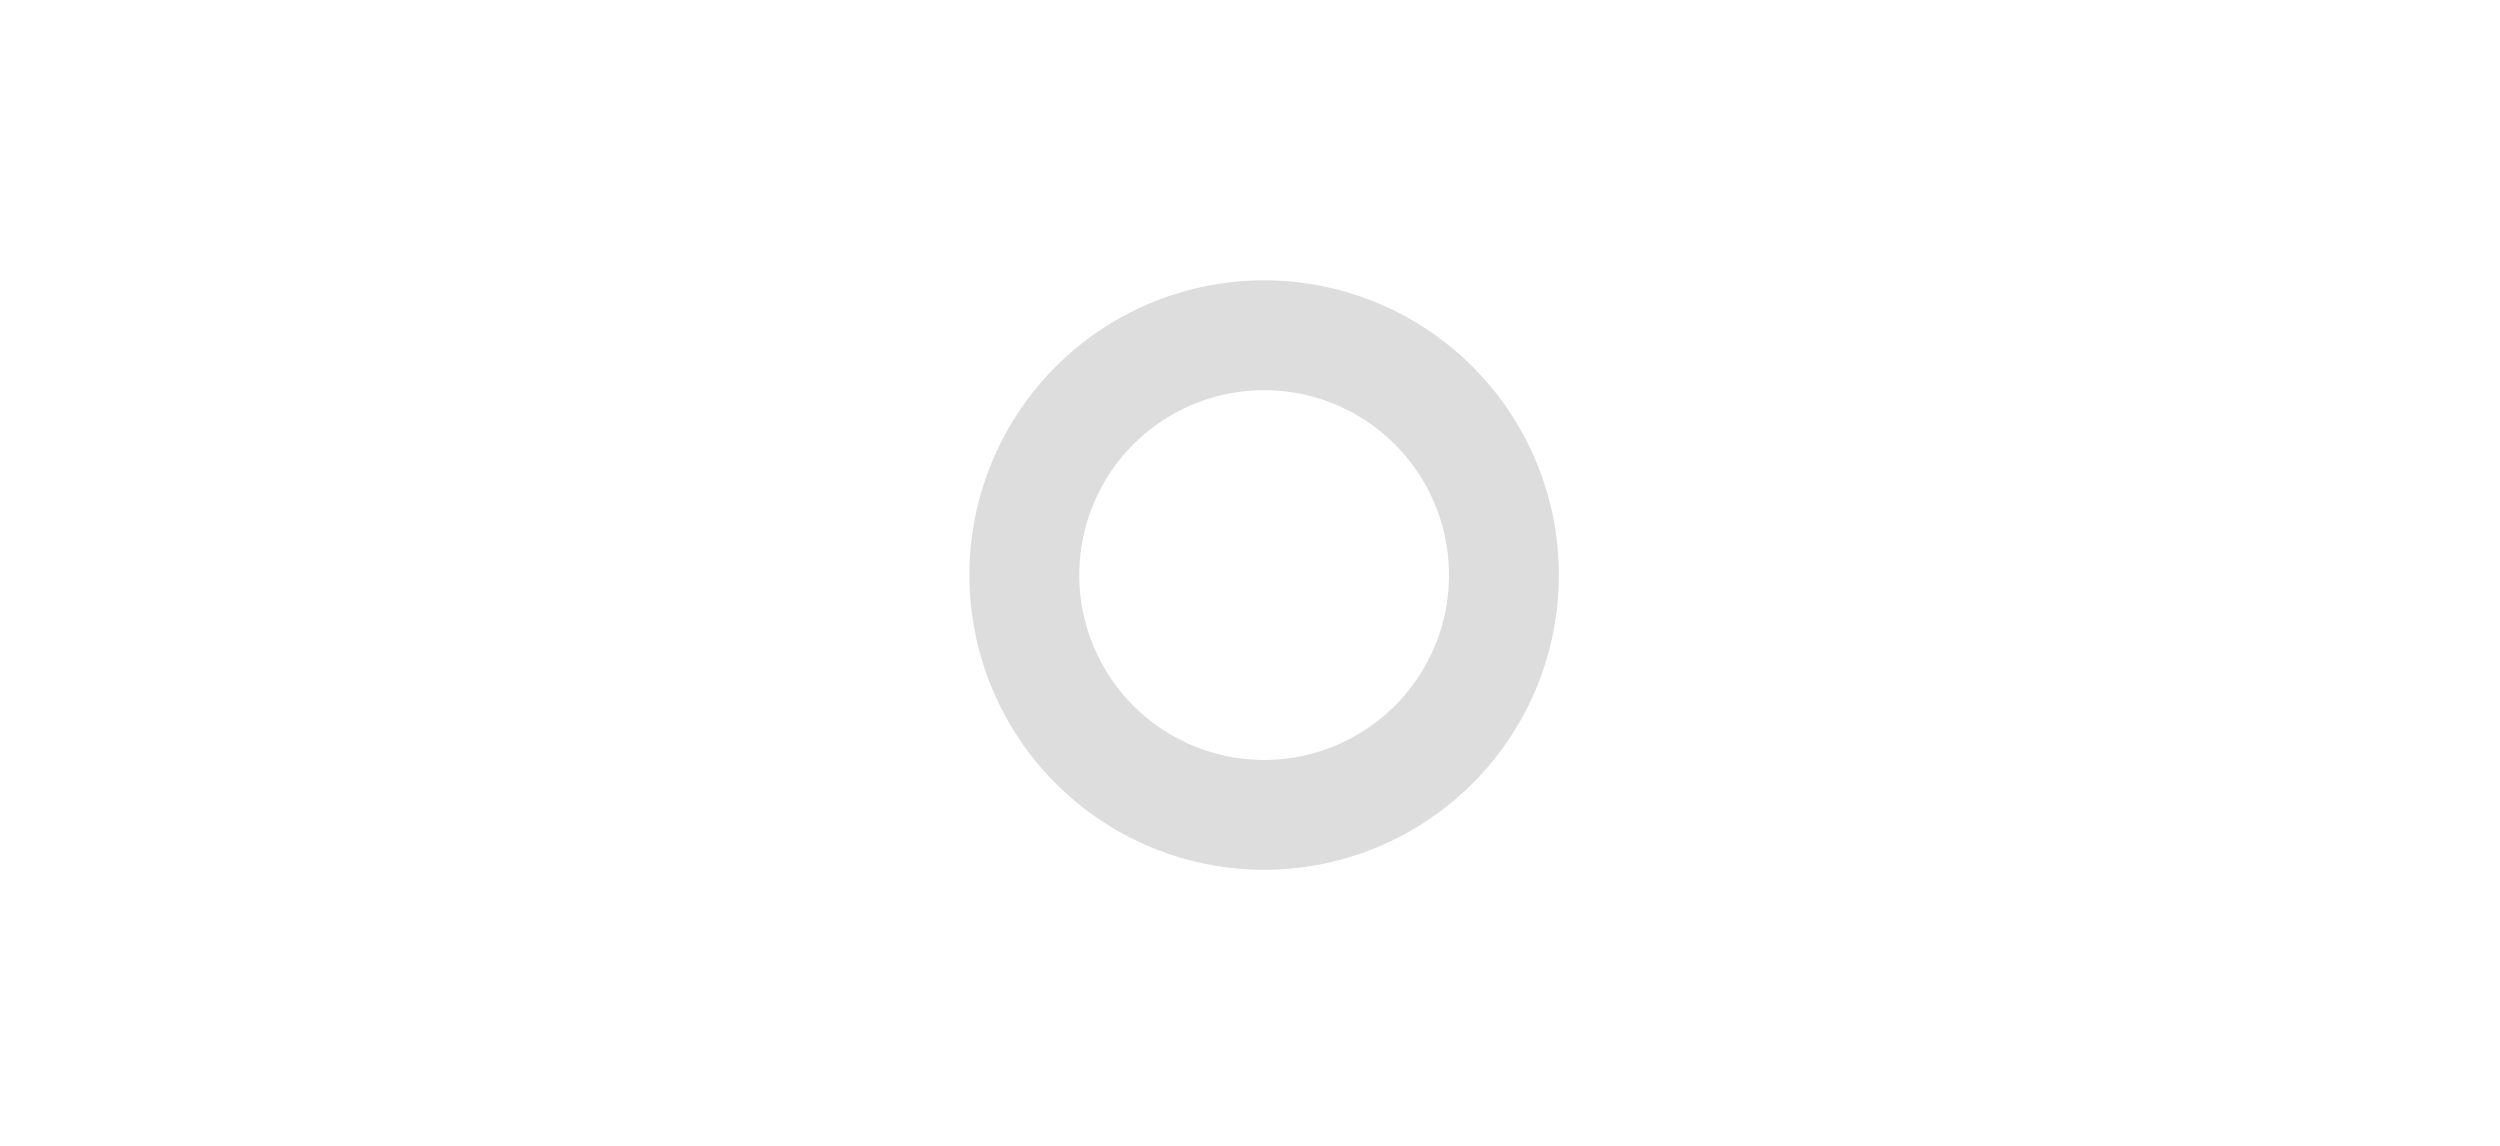 <?xml version="1.0" encoding="UTF-8" standalone="no"?>
<!-- Created with Inkscape (http://www.inkscape.org/) -->

<svg
   xmlns:dc="http://purl.org/dc/elements/1.1/"
   xmlns:cc="http://creativecommons.org/ns#"
   xmlns:rdf="http://www.w3.org/1999/02/22-rdf-syntax-ns#"
   xmlns:svg="http://www.w3.org/2000/svg"
   xmlns="http://www.w3.org/2000/svg"
   xmlns:sodipodi="http://sodipodi.sourceforge.net/DTD/sodipodi-0.dtd"
   xmlns:inkscape="http://www.inkscape.org/namespaces/inkscape"
   width="48"
   height="22"
   id="svg4682"
   version="1.1"
   inkscape:version="0.48.3.1 r9886"
   sodipodi:docname="toggle-on-int.svg">
  <defs
     id="defs4684" />
  <sodipodi:namedview
     id="base"
     pagecolor="#ffffff"
     bordercolor="#666666"
     borderopacity="1.0"
     inkscape:pageopacity="0.0"
     inkscape:pageshadow="2"
     inkscape:zoom="15.696216"
     inkscape:cx="25.148478"
     inkscape:cy="11.609497"
     inkscape:current-layer="layer1"
     showgrid="true"
     inkscape:grid-bbox="true"
     inkscape:document-units="px"
     inkscape:window-width="1366"
     inkscape:window-height="720"
     inkscape:window-x="0"
     inkscape:window-y="25"
     inkscape:window-maximized="1"
     inkscape:snap-grids="false"
     inkscape:snap-to-guides="false">
    <inkscape:grid
       type="xygrid"
       id="grid5305"
       empspacing="5"
       visible="true"
       enabled="true"
       snapvisiblegridlinesonly="true" />
  </sodipodi:namedview>
  <g
     id="layer1"
     inkscape:label="Layer 1"
     inkscape:groupmode="layer"
     transform="translate(0,6)">
    <path
       sodipodi:type="arc"
       style="fill:none;fill-opacity:1;fill-rule:nonzero;stroke:#dddddd;stroke-width:2.598;stroke-miterlimit:4;stroke-opacity:1;stroke-dasharray:none"
       id="path3004"
       sodipodi:cx="24.273367"
       sodipodi:cy="11.041945"
       sodipodi:rx="5.6701565"
       sodipodi:ry="5.6701565"
       d="m 29.944,11.042 a 5.67,5.67 0 1 1 -11.34,0 5.67,5.67 0 1 1 11.34,0 z"
       transform="matrix(0.812,0,0,0.812,4.561,-3.925)" />
  </g>
</svg>
